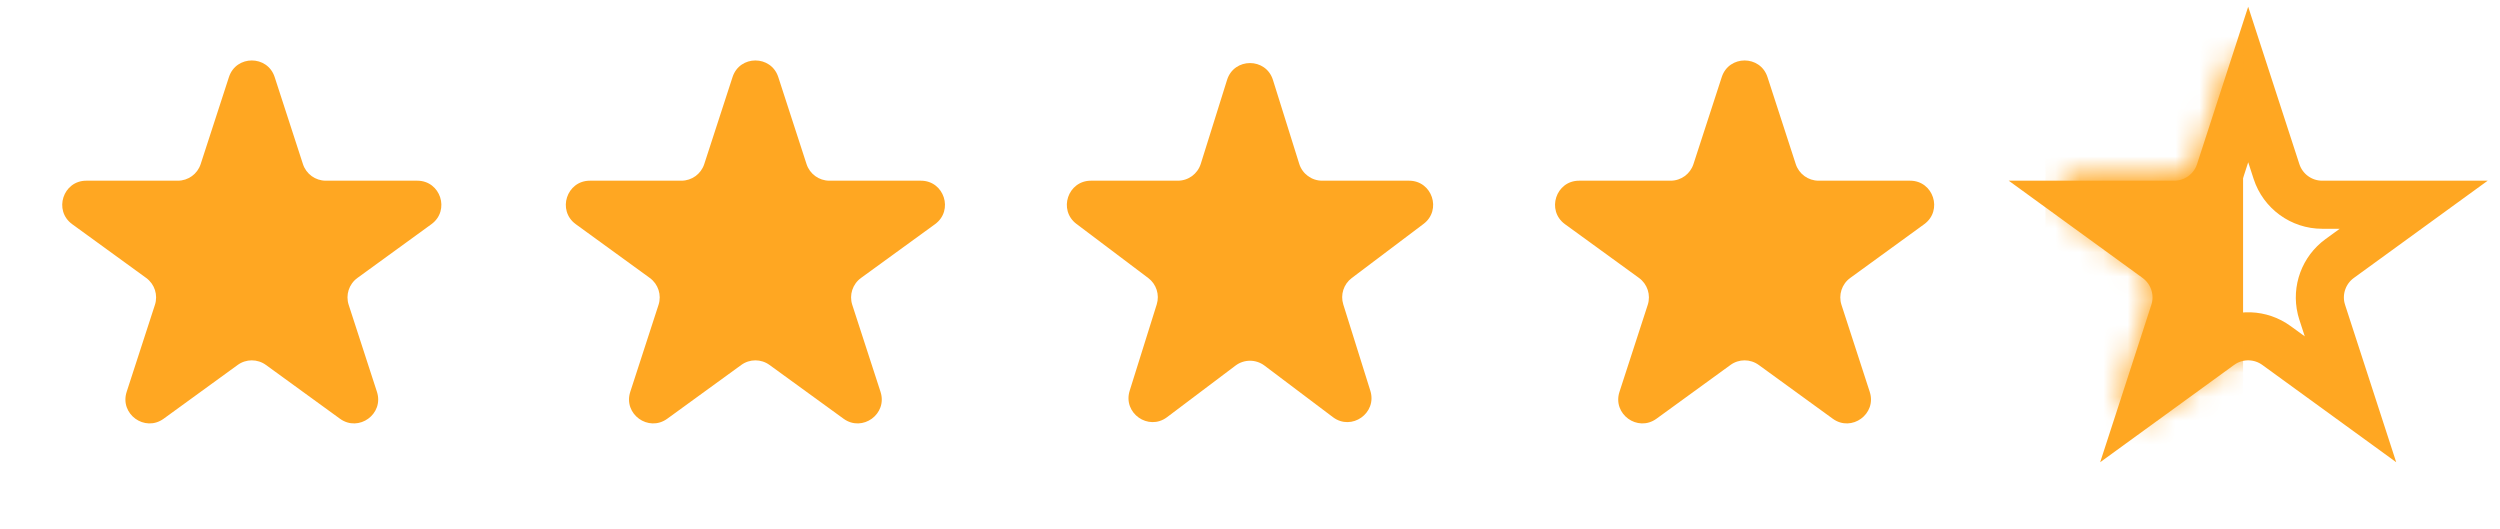 <svg width="104" height="22" viewBox="0 0 104 22" fill="none" xmlns="http://www.w3.org/2000/svg">
<path d="M9.524 3.206C9.823 2.285 11.127 2.285 11.426 3.206L12.602 6.826C12.736 7.238 13.12 7.517 13.553 7.517H17.359C18.328 7.517 18.731 8.756 17.947 9.326L14.868 11.563C14.517 11.818 14.371 12.269 14.505 12.681L15.681 16.301C15.98 17.222 14.926 17.988 14.142 17.419L11.063 15.182C10.712 14.927 10.238 14.927 9.887 15.182L6.808 17.419C6.024 17.988 4.97 17.222 5.269 16.301L6.445 12.681C6.579 12.269 6.432 11.818 6.082 11.563L3.003 9.326C2.219 8.756 2.622 7.517 3.59 7.517H7.397C7.83 7.517 8.214 7.238 8.348 6.826L9.524 3.206Z" fill="#FFA722"/>
<path d="M51.046 3.324C51.339 2.39 52.661 2.39 52.954 3.324L54.048 6.816C54.179 7.233 54.565 7.517 55.002 7.517H58.617C59.577 7.517 59.986 8.738 59.219 9.315L56.233 11.566C55.895 11.82 55.754 12.26 55.88 12.663L57.006 16.256C57.297 17.184 56.226 17.939 55.45 17.354L52.602 15.208C52.245 14.94 51.754 14.94 51.398 15.208L48.55 17.354C47.773 17.939 46.703 17.184 46.994 16.256L48.12 12.663C48.246 12.26 48.105 11.82 47.767 11.566L44.781 9.315C44.014 8.738 44.423 7.517 45.383 7.517H48.998C49.435 7.517 49.821 7.233 49.952 6.816L51.046 3.324Z" fill="#FFA722"/>
<path d="M94.702 7.134C94.969 7.958 95.737 8.517 96.603 8.517H100.41L97.331 10.754C96.674 11.232 96.374 12.055 96.56 12.835L96.604 12.99L97.78 16.61L94.701 14.373C94.044 13.895 93.168 13.865 92.484 14.283L92.349 14.373L89.27 16.61L90.447 12.99C90.698 12.217 90.455 11.376 89.846 10.854L89.72 10.754L86.641 8.517H90.447C91.259 8.517 91.985 8.026 92.293 7.286L92.349 7.134L93.525 3.515L94.702 7.134Z" stroke="#FFA722" stroke-width="2"/>
<path d="M30.474 3.206C30.773 2.285 32.076 2.285 32.376 3.206L33.552 6.826C33.686 7.238 34.07 7.517 34.503 7.517H38.309C39.278 7.517 39.681 8.756 38.897 9.326L35.818 11.563C35.467 11.818 35.32 12.269 35.454 12.681L36.63 16.301C36.93 17.222 35.875 17.988 35.092 17.419L32.012 15.182C31.662 14.927 31.187 14.927 30.837 15.182L27.758 17.419C26.974 17.988 25.919 17.222 26.219 16.301L27.395 12.681C27.529 12.269 27.382 11.818 27.032 11.563L23.952 9.326C23.169 8.756 23.571 7.517 24.54 7.517H28.346C28.779 7.517 29.163 7.238 29.297 6.826L30.474 3.206Z" fill="#FFA722"/>
<path d="M71.625 3.206C71.924 2.285 73.227 2.285 73.527 3.206L74.703 6.826C74.837 7.238 75.221 7.517 75.654 7.517H79.46C80.429 7.517 80.832 8.756 80.048 9.326L76.969 11.563C76.618 11.818 76.472 12.269 76.605 12.681L77.781 16.301C78.081 17.222 77.026 17.988 76.243 17.419L73.163 15.182C72.813 14.927 72.338 14.927 71.988 15.182L68.909 17.419C68.125 17.988 67.07 17.222 67.37 16.301L68.546 12.681C68.68 12.269 68.533 11.818 68.183 11.563L65.103 9.326C64.32 8.756 64.722 7.517 65.691 7.517H69.497C69.931 7.517 70.314 7.238 70.448 6.826L71.625 3.206Z" fill="#FFA722"/>
<mask id="mask0_202_1171" style="mask-type:alpha" maskUnits="userSpaceOnUse" x="85" y="2" width="17" height="16">
<path d="M92.567 2.927C92.866 2.006 94.17 2.006 94.469 2.927L95.647 6.552C95.781 6.964 96.165 7.243 96.598 7.243H100.409C101.378 7.243 101.781 8.483 100.997 9.052L97.913 11.292C97.563 11.547 97.416 11.998 97.55 12.411L98.728 16.035C99.027 16.957 97.973 17.723 97.189 17.154L94.106 14.913C93.755 14.659 93.281 14.659 92.93 14.913L89.847 17.154C89.063 17.723 88.008 16.957 88.308 16.035L89.486 12.411C89.619 11.998 89.473 11.547 89.122 11.292L86.039 9.052C85.255 8.483 85.658 7.243 86.626 7.243H90.438C90.871 7.243 91.255 6.964 91.389 6.552L92.567 2.927Z" fill="#FFA722"/>
</mask>
<g mask="url(#mask0_202_1171)">
<rect x="85.091" y="0.411" width="8.221" height="18.909" rx="1" fill="#FFA722"/>
</g>
</svg>
